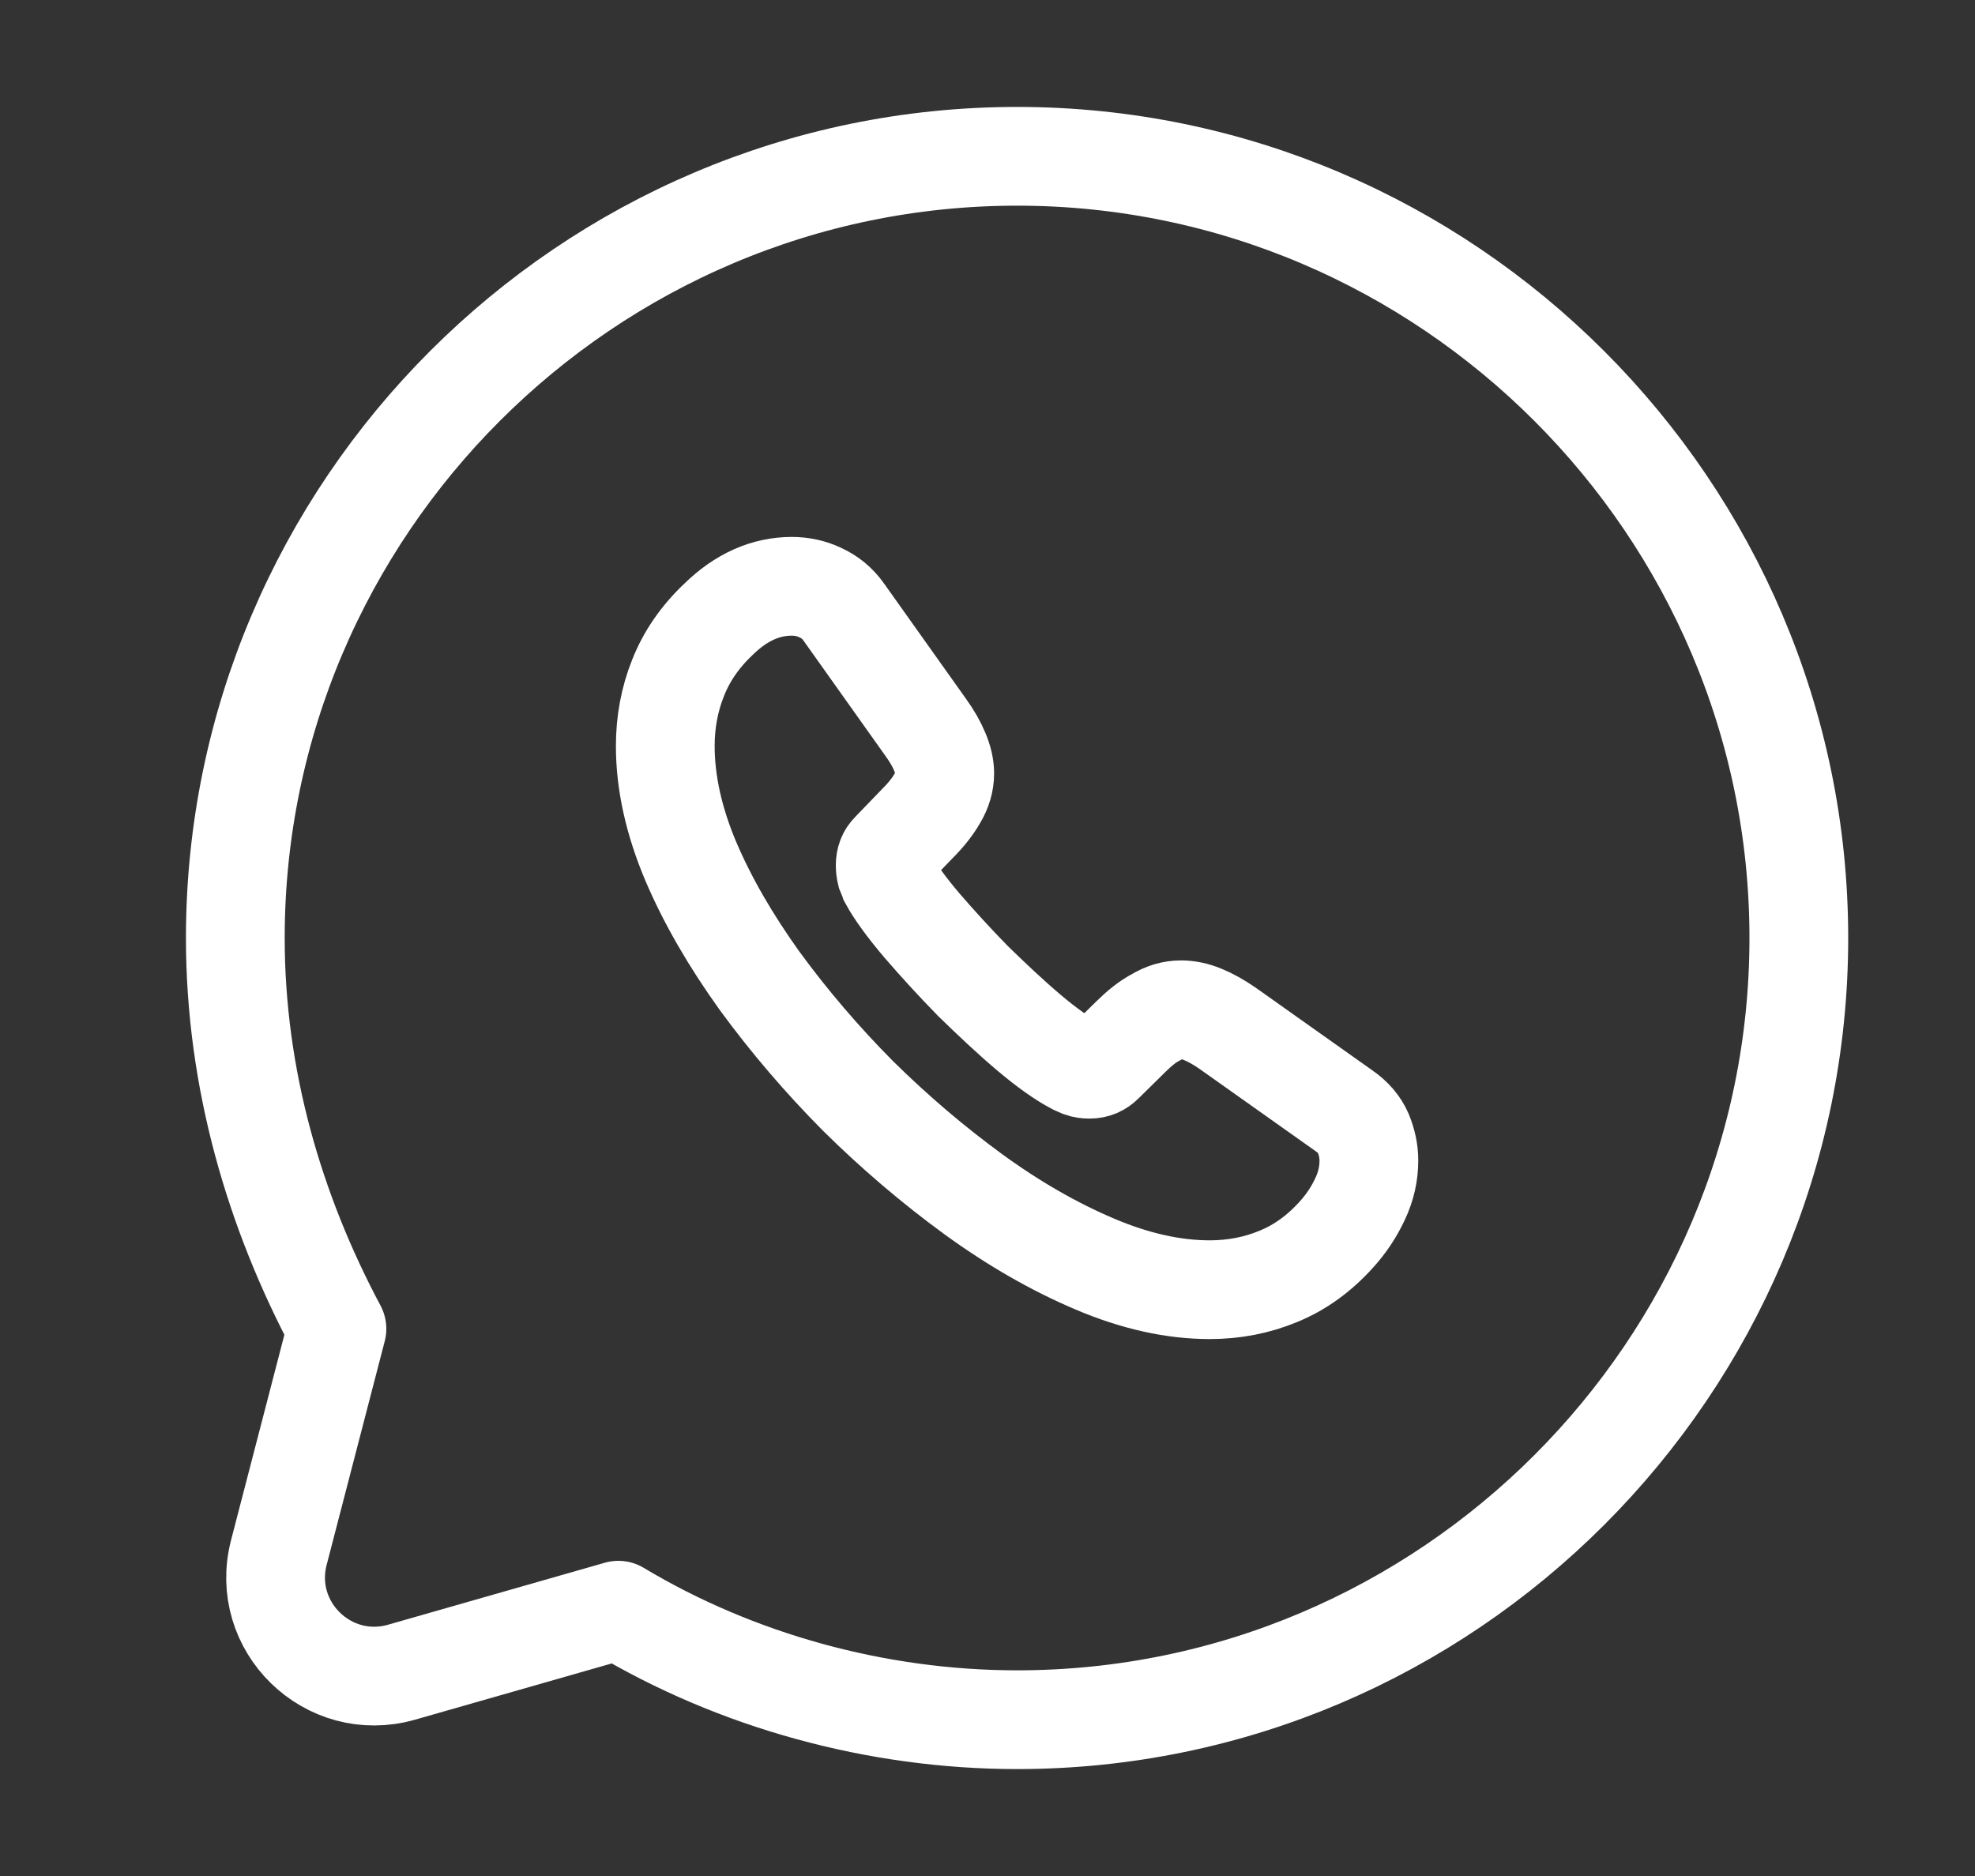 <svg width="20" height="19" viewBox="0 0 20 19" fill="none" xmlns="http://www.w3.org/2000/svg">
<rect x="0" y="0" width="20" height="19" fill="#333333" stroke="none"/>
<path d="M6.262 16.308C7.45 17.021 8.875 17.417 10.3 17.417C14.654 17.417 18.216 13.854 18.216 9.5C18.216 5.146 14.654 1.583 10.3 1.583C5.946 1.583 2.383 5.146 2.383 9.5C2.383 10.925 2.779 12.271 3.412 13.458L2.824 15.723C2.629 16.472 3.322 17.148 4.066 16.936L6.262 16.308Z" stroke="white" stroke-miterlimit="10" stroke-linecap="round" stroke-linejoin="round"/>
<path d="M13.862 11.755C13.862 11.883 13.834 12.015 13.773 12.143C13.713 12.272 13.634 12.393 13.53 12.507C13.356 12.699 13.163 12.838 12.945 12.927C12.731 13.016 12.499 13.062 12.25 13.062C11.886 13.062 11.497 12.977 11.086 12.802C10.676 12.628 10.266 12.393 9.859 12.097C9.449 11.798 9.06 11.466 8.689 11.1C8.321 10.729 7.99 10.341 7.693 9.935C7.401 9.528 7.165 9.122 6.994 8.72C6.823 8.314 6.737 7.925 6.737 7.555C6.737 7.313 6.78 7.081 6.866 6.867C6.951 6.65 7.087 6.45 7.276 6.272C7.504 6.048 7.754 5.938 8.018 5.938C8.118 5.938 8.218 5.959 8.307 6.002C8.4 6.044 8.482 6.109 8.546 6.201L9.374 7.366C9.438 7.455 9.485 7.537 9.517 7.615C9.549 7.69 9.567 7.765 9.567 7.833C9.567 7.918 9.542 8.004 9.492 8.086C9.445 8.168 9.378 8.253 9.292 8.339L9.021 8.62C8.981 8.659 8.964 8.706 8.964 8.763C8.964 8.791 8.967 8.816 8.974 8.845C8.985 8.873 8.996 8.894 9.003 8.916C9.067 9.033 9.178 9.187 9.335 9.372C9.495 9.557 9.667 9.746 9.852 9.935C10.045 10.123 10.23 10.298 10.419 10.458C10.605 10.615 10.758 10.722 10.88 10.786C10.897 10.793 10.919 10.804 10.944 10.815C10.972 10.825 11.001 10.829 11.033 10.829C11.094 10.829 11.14 10.807 11.179 10.768L11.45 10.501C11.54 10.412 11.625 10.344 11.707 10.302C11.789 10.252 11.871 10.227 11.961 10.227C12.028 10.227 12.1 10.241 12.178 10.273C12.257 10.305 12.339 10.351 12.428 10.412L13.609 11.249C13.702 11.313 13.766 11.388 13.805 11.477C13.841 11.566 13.862 11.655 13.862 11.755Z" stroke="white" stroke-miterlimit="10"/>
</svg>
